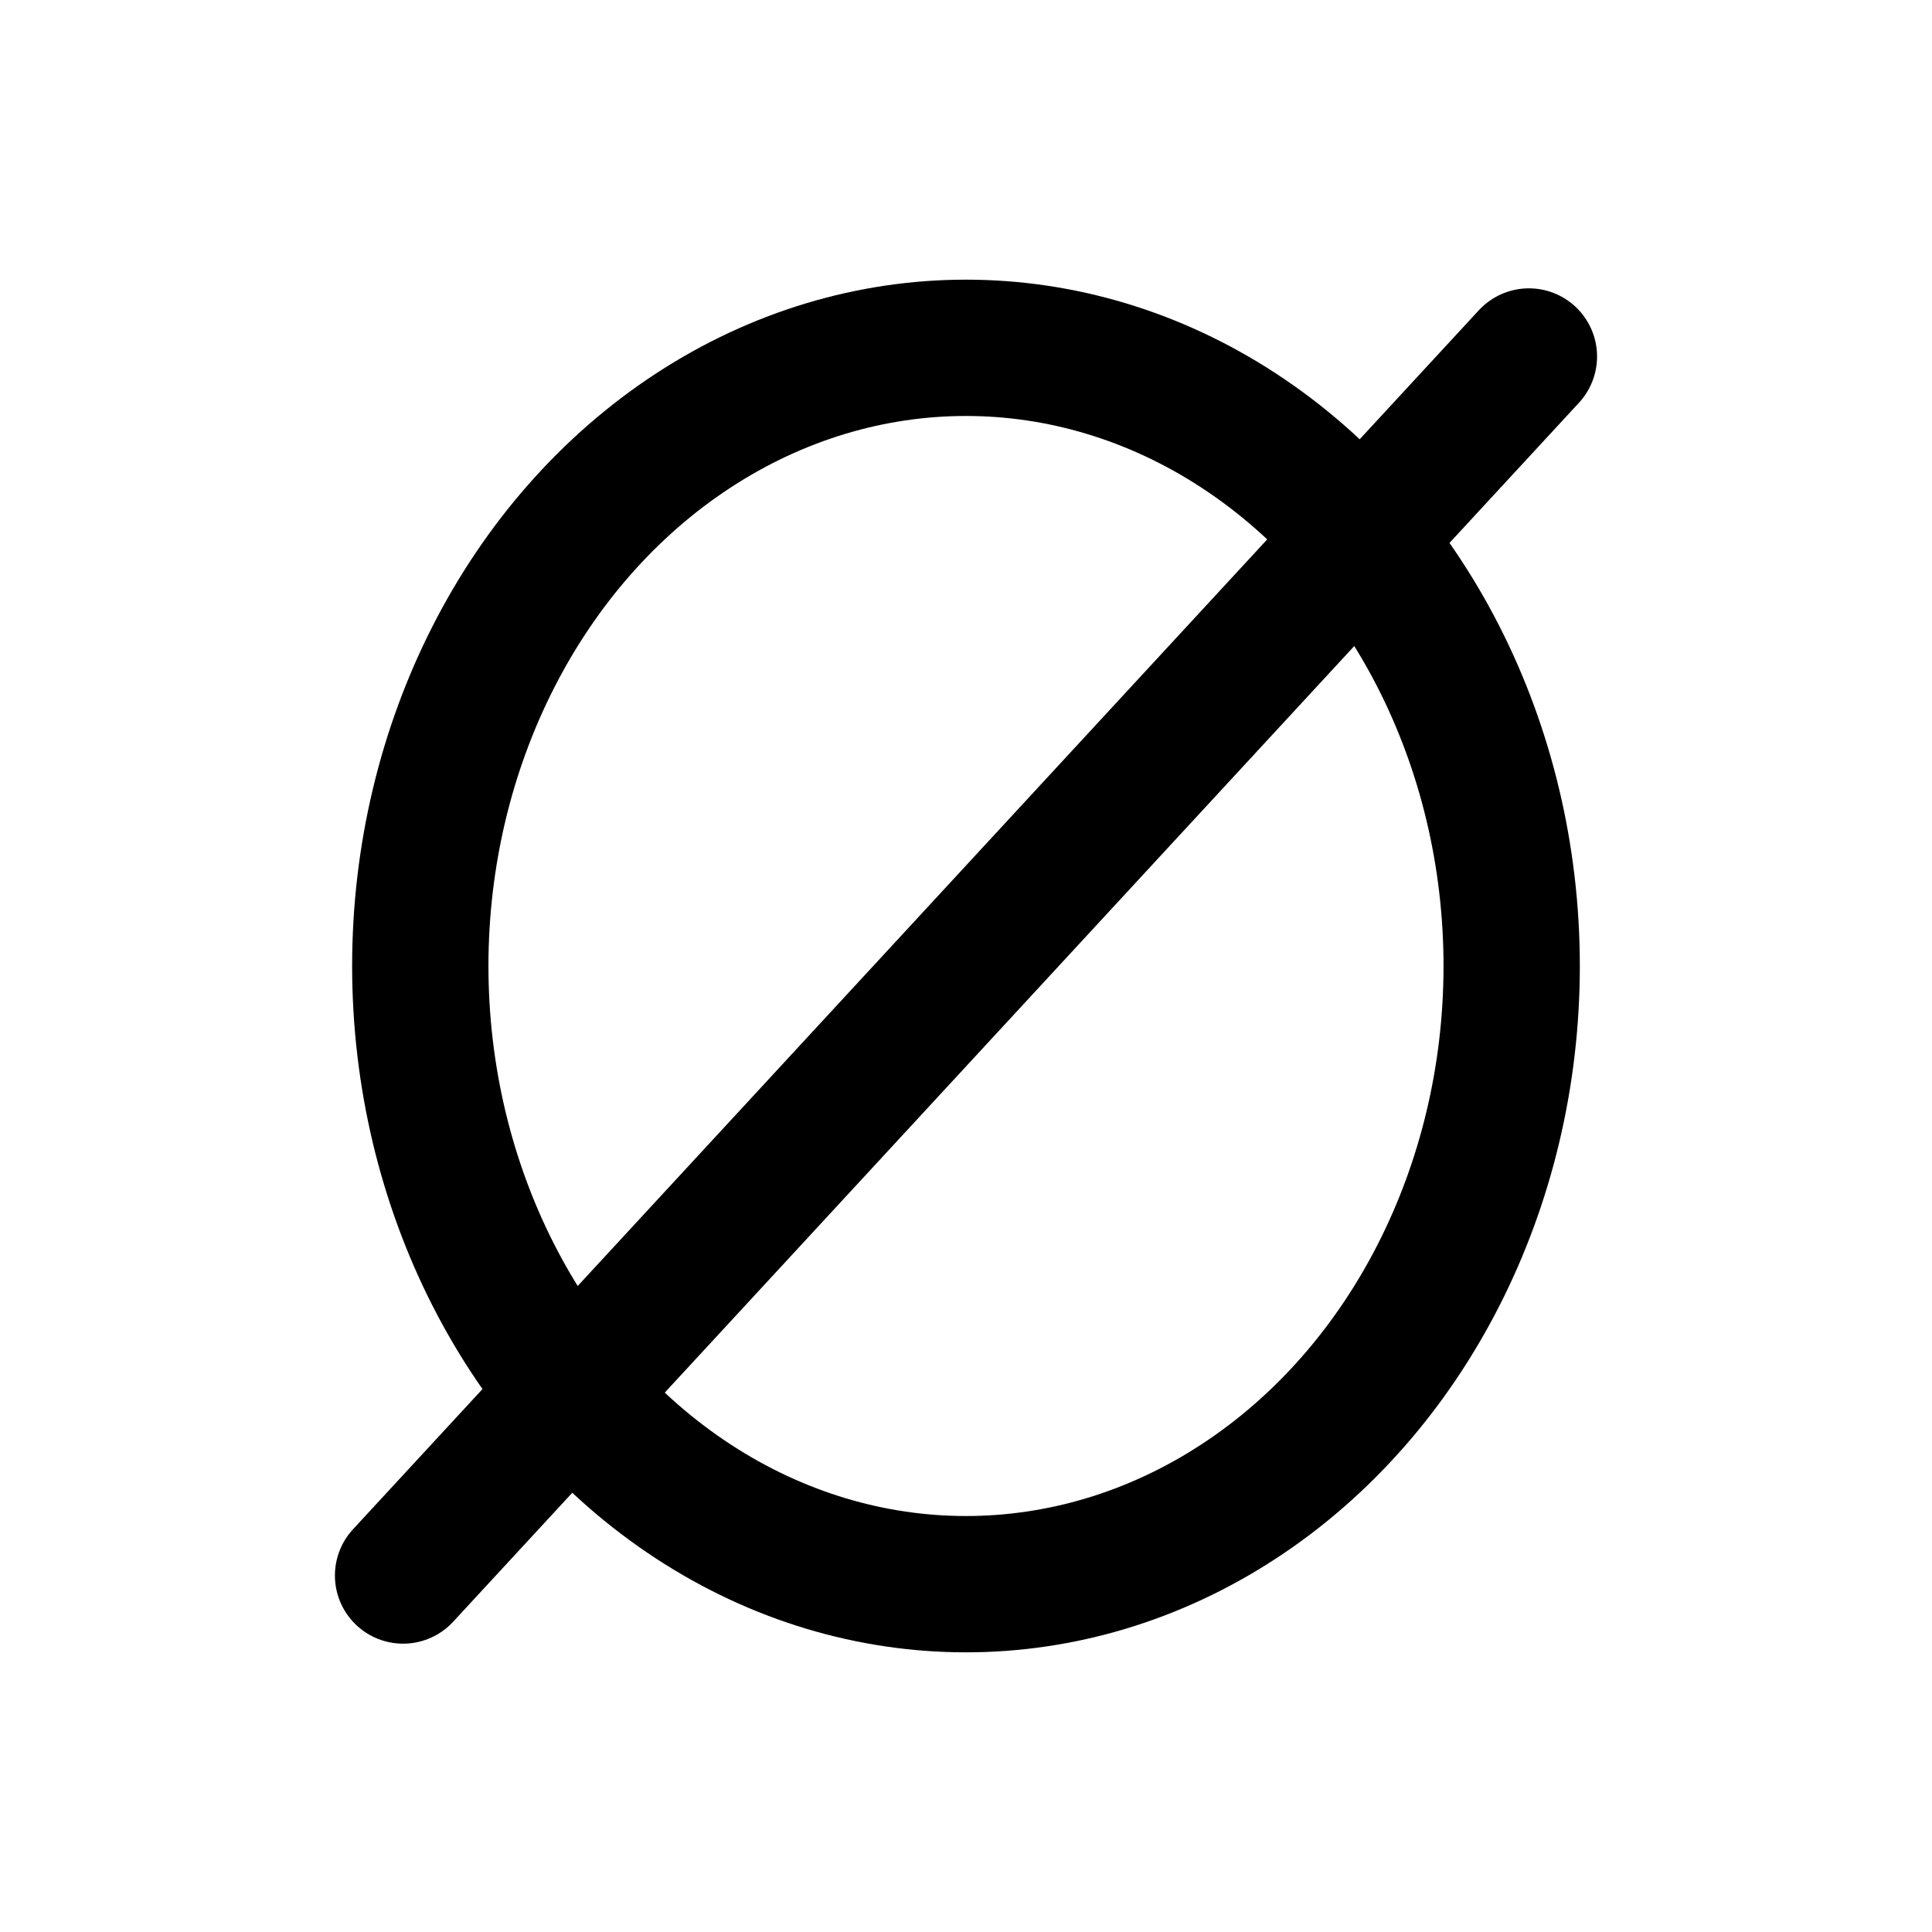 <?xml version="1.0" encoding="UTF-8" standalone="no"?>
<!-- Created with Inkscape (http://www.inkscape.org/) -->

<svg
   xmlns:dc="http://purl.org/dc/elements/1.1/"
   xmlns:cc="http://creativecommons.org/ns#"
   xmlns:rdf="http://www.w3.org/1999/02/22-rdf-syntax-ns#"
   xmlns:svg="http://www.w3.org/2000/svg"
   xmlns="http://www.w3.org/2000/svg"
   xmlns:sodipodi="http://sodipodi.sourceforge.net/DTD/sodipodi-0.dtd"
   xmlns:inkscape="http://www.inkscape.org/namespaces/inkscape"
   width="32mm"
   height="32mm"
   viewBox="0 0 113.386 113.386"
   id="svg2"
   version="1.1"
   inkscape:version="0.91 r13725"
   sodipodi:docname="Root.svg">
  <defs
     id="defs4" />
  <sodipodi:namedview
     id="base"
     pagecolor="#ffffff"
     bordercolor="#666666"
     borderopacity="1.0"
     inkscape:pageopacity="0.0"
     inkscape:pageshadow="2"
     inkscape:zoom="5.6"
     inkscape:cx="34.387121"
     inkscape:cy="64.243862"
     inkscape:document-units="px"
     inkscape:current-layer="g4144"
     showgrid="false"
     inkscape:window-width="1920"
     inkscape:window-height="1027"
     inkscape:window-x="-8"
     inkscape:window-y="-8"
     inkscape:window-maximized="1" />
  <g
     inkscape:label="Layer 1"
     inkscape:groupmode="layer"
     id="layer1"
     transform="translate(0,-938.976)">
    <g
       id="g4144"
       transform="translate(-0.301,3.714)">
      <ellipse
         style="fill:none;fill-opacity:1;stroke:#000000;stroke-width:8;stroke-linecap:round;stroke-linejoin:round;stroke-miterlimit:4;stroke-dasharray:none;stroke-dashoffset:0;stroke-opacity:1"
         id="path4184"
         cx="56.993"
         cy="991.955"
         rx="32.026"
         ry="36.28" />
      <path
         inkscape:connector-curvature="0"
         id="path4188"
         d="M 23.957,1027.726 90.03,956.184"
         style="fill:none;fill-rule:evenodd;stroke:#000000;stroke-width:8;stroke-linecap:round;stroke-linejoin:miter;stroke-opacity:1"
         inkscape:transform-center-x="-2.430732"
         inkscape:transform-center-y="0.058983113"
         sodipodi:nodetypes="cc" />
    </g>
  </g>
</svg>
